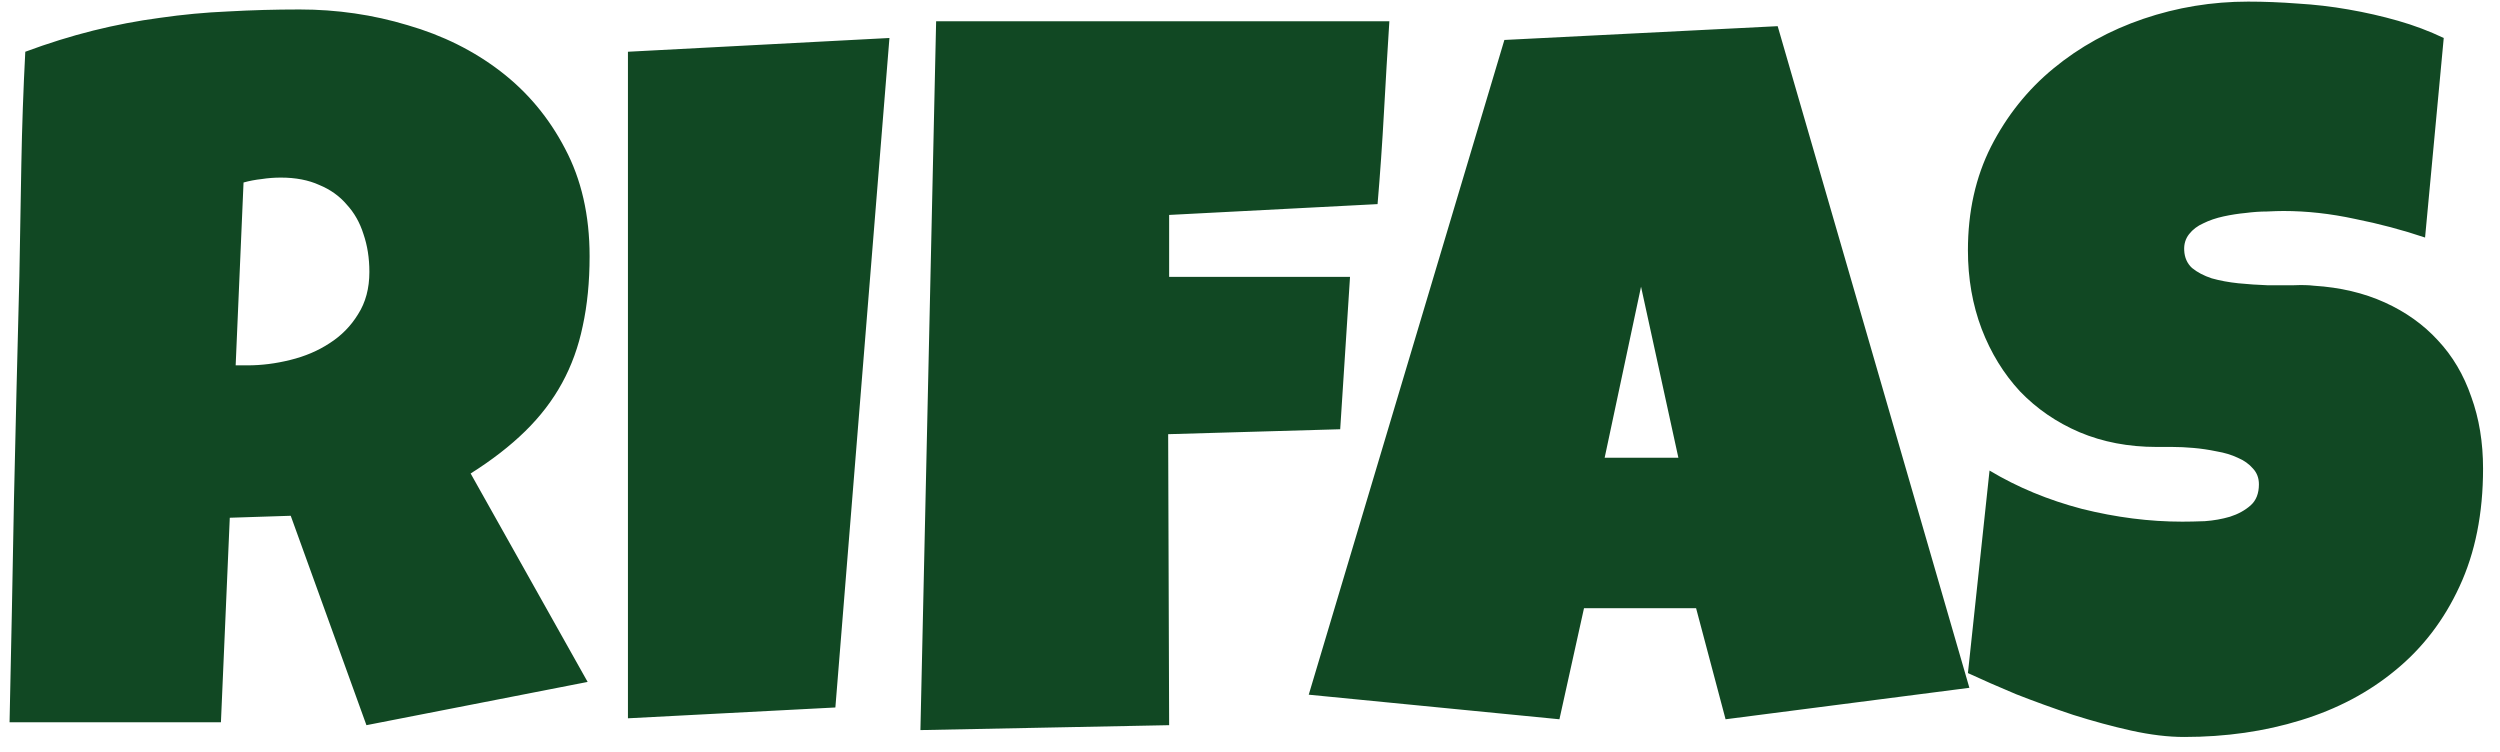 <svg width="113" height="34" viewBox="0 0 113 34" fill="none" xmlns="http://www.w3.org/2000/svg">
<path d="M26.65 11.582C26.65 12.737 26.546 13.789 26.339 14.737C26.146 15.67 25.835 16.529 25.405 17.314C24.976 18.099 24.42 18.825 23.739 19.491C23.058 20.158 22.236 20.795 21.273 21.402L26.561 30.823L16.563 32.778L13.141 23.313L10.386 23.402L9.986 32.645H0.432C0.506 29.267 0.573 25.905 0.632 22.557C0.706 19.21 0.788 15.848 0.876 12.47C0.906 10.767 0.936 9.078 0.965 7.405C0.995 5.731 1.054 4.042 1.143 2.339C2.18 1.954 3.202 1.635 4.209 1.383C5.216 1.132 6.224 0.939 7.231 0.806C8.253 0.658 9.282 0.561 10.319 0.517C11.371 0.458 12.445 0.428 13.541 0.428C15.229 0.428 16.859 0.665 18.429 1.139C20.014 1.598 21.414 2.294 22.628 3.228C23.843 4.161 24.813 5.323 25.539 6.716C26.279 8.108 26.65 9.73 26.65 11.582ZM16.696 12.293C16.696 11.671 16.607 11.1 16.429 10.582C16.266 10.063 16.015 9.619 15.674 9.249C15.348 8.864 14.933 8.567 14.43 8.36C13.941 8.138 13.363 8.027 12.697 8.027C12.4 8.027 12.111 8.049 11.83 8.093C11.549 8.123 11.275 8.175 11.008 8.249L10.652 16.514H11.186C11.823 16.514 12.467 16.433 13.119 16.27C13.785 16.107 14.378 15.855 14.896 15.514C15.429 15.174 15.859 14.737 16.185 14.203C16.526 13.67 16.696 13.033 16.696 12.293ZM40.203 1.717L37.759 31.978L28.383 32.467V2.339L40.203 1.717ZM62.799 0.961C62.71 2.354 62.629 3.731 62.554 5.094C62.48 6.457 62.384 7.834 62.266 9.226L52.845 9.715V12.515H61.021L60.577 19.402L52.801 19.625L52.845 32.778L41.603 33L42.313 0.961H62.799ZM89.016 31.089L77.996 32.511L76.663 27.49H71.597L70.486 32.511L59.155 31.4L67.998 1.806L80.351 1.183L89.016 31.089ZM75.863 20.691L74.175 12.959L72.53 20.691H75.863ZM112.234 21.18C112.234 23.209 111.879 24.987 111.168 26.512C110.472 28.023 109.509 29.282 108.28 30.289C107.065 31.297 105.636 32.052 103.991 32.556C102.362 33.059 100.607 33.311 98.726 33.311C98 33.311 97.2 33.215 96.326 33.022C95.467 32.83 94.593 32.593 93.704 32.311C92.816 32.015 91.957 31.704 91.127 31.378C90.312 31.037 89.587 30.719 88.95 30.423L89.927 21.269C91.186 22.024 92.579 22.602 94.104 23.002C95.645 23.387 97.156 23.579 98.637 23.579C98.918 23.579 99.259 23.572 99.659 23.557C100.059 23.528 100.437 23.461 100.792 23.357C101.162 23.239 101.473 23.068 101.725 22.846C101.977 22.624 102.103 22.306 102.103 21.891C102.103 21.609 102.014 21.372 101.836 21.18C101.659 20.973 101.429 20.81 101.148 20.691C100.866 20.558 100.548 20.462 100.192 20.402C99.837 20.328 99.489 20.276 99.148 20.247C98.807 20.217 98.489 20.202 98.192 20.202C97.896 20.202 97.659 20.202 97.481 20.202C96.208 20.202 95.045 19.98 93.993 19.536C92.956 19.091 92.06 18.477 91.305 17.692C90.564 16.892 89.987 15.951 89.572 14.87C89.157 13.774 88.95 12.589 88.95 11.315C88.95 9.567 89.298 8.004 89.994 6.627C90.705 5.235 91.645 4.057 92.816 3.094C94.001 2.117 95.356 1.369 96.882 0.85C98.407 0.332 99.985 0.073 101.614 0.073C102.34 0.073 103.088 0.102 103.858 0.161C104.628 0.206 105.391 0.295 106.147 0.428C106.917 0.561 107.665 0.732 108.391 0.939C109.116 1.146 109.805 1.406 110.457 1.717L109.613 10.737C108.605 10.397 107.546 10.115 106.435 9.893C105.339 9.656 104.265 9.537 103.214 9.537C103.021 9.537 102.769 9.545 102.458 9.56C102.162 9.56 101.844 9.582 101.503 9.626C101.177 9.656 100.844 9.708 100.503 9.782C100.163 9.856 99.859 9.96 99.592 10.093C99.326 10.211 99.111 10.374 98.948 10.582C98.785 10.789 98.711 11.034 98.726 11.315C98.741 11.641 98.859 11.908 99.081 12.115C99.318 12.307 99.615 12.463 99.97 12.581C100.34 12.685 100.74 12.759 101.17 12.804C101.614 12.848 102.051 12.878 102.481 12.893C102.91 12.893 103.31 12.893 103.68 12.893C104.051 12.878 104.354 12.885 104.591 12.915C105.776 12.989 106.843 13.241 107.791 13.67C108.739 14.1 109.539 14.67 110.19 15.381C110.857 16.092 111.361 16.944 111.701 17.936C112.057 18.914 112.234 19.995 112.234 21.18Z" fill="#114823"/>
</svg>
